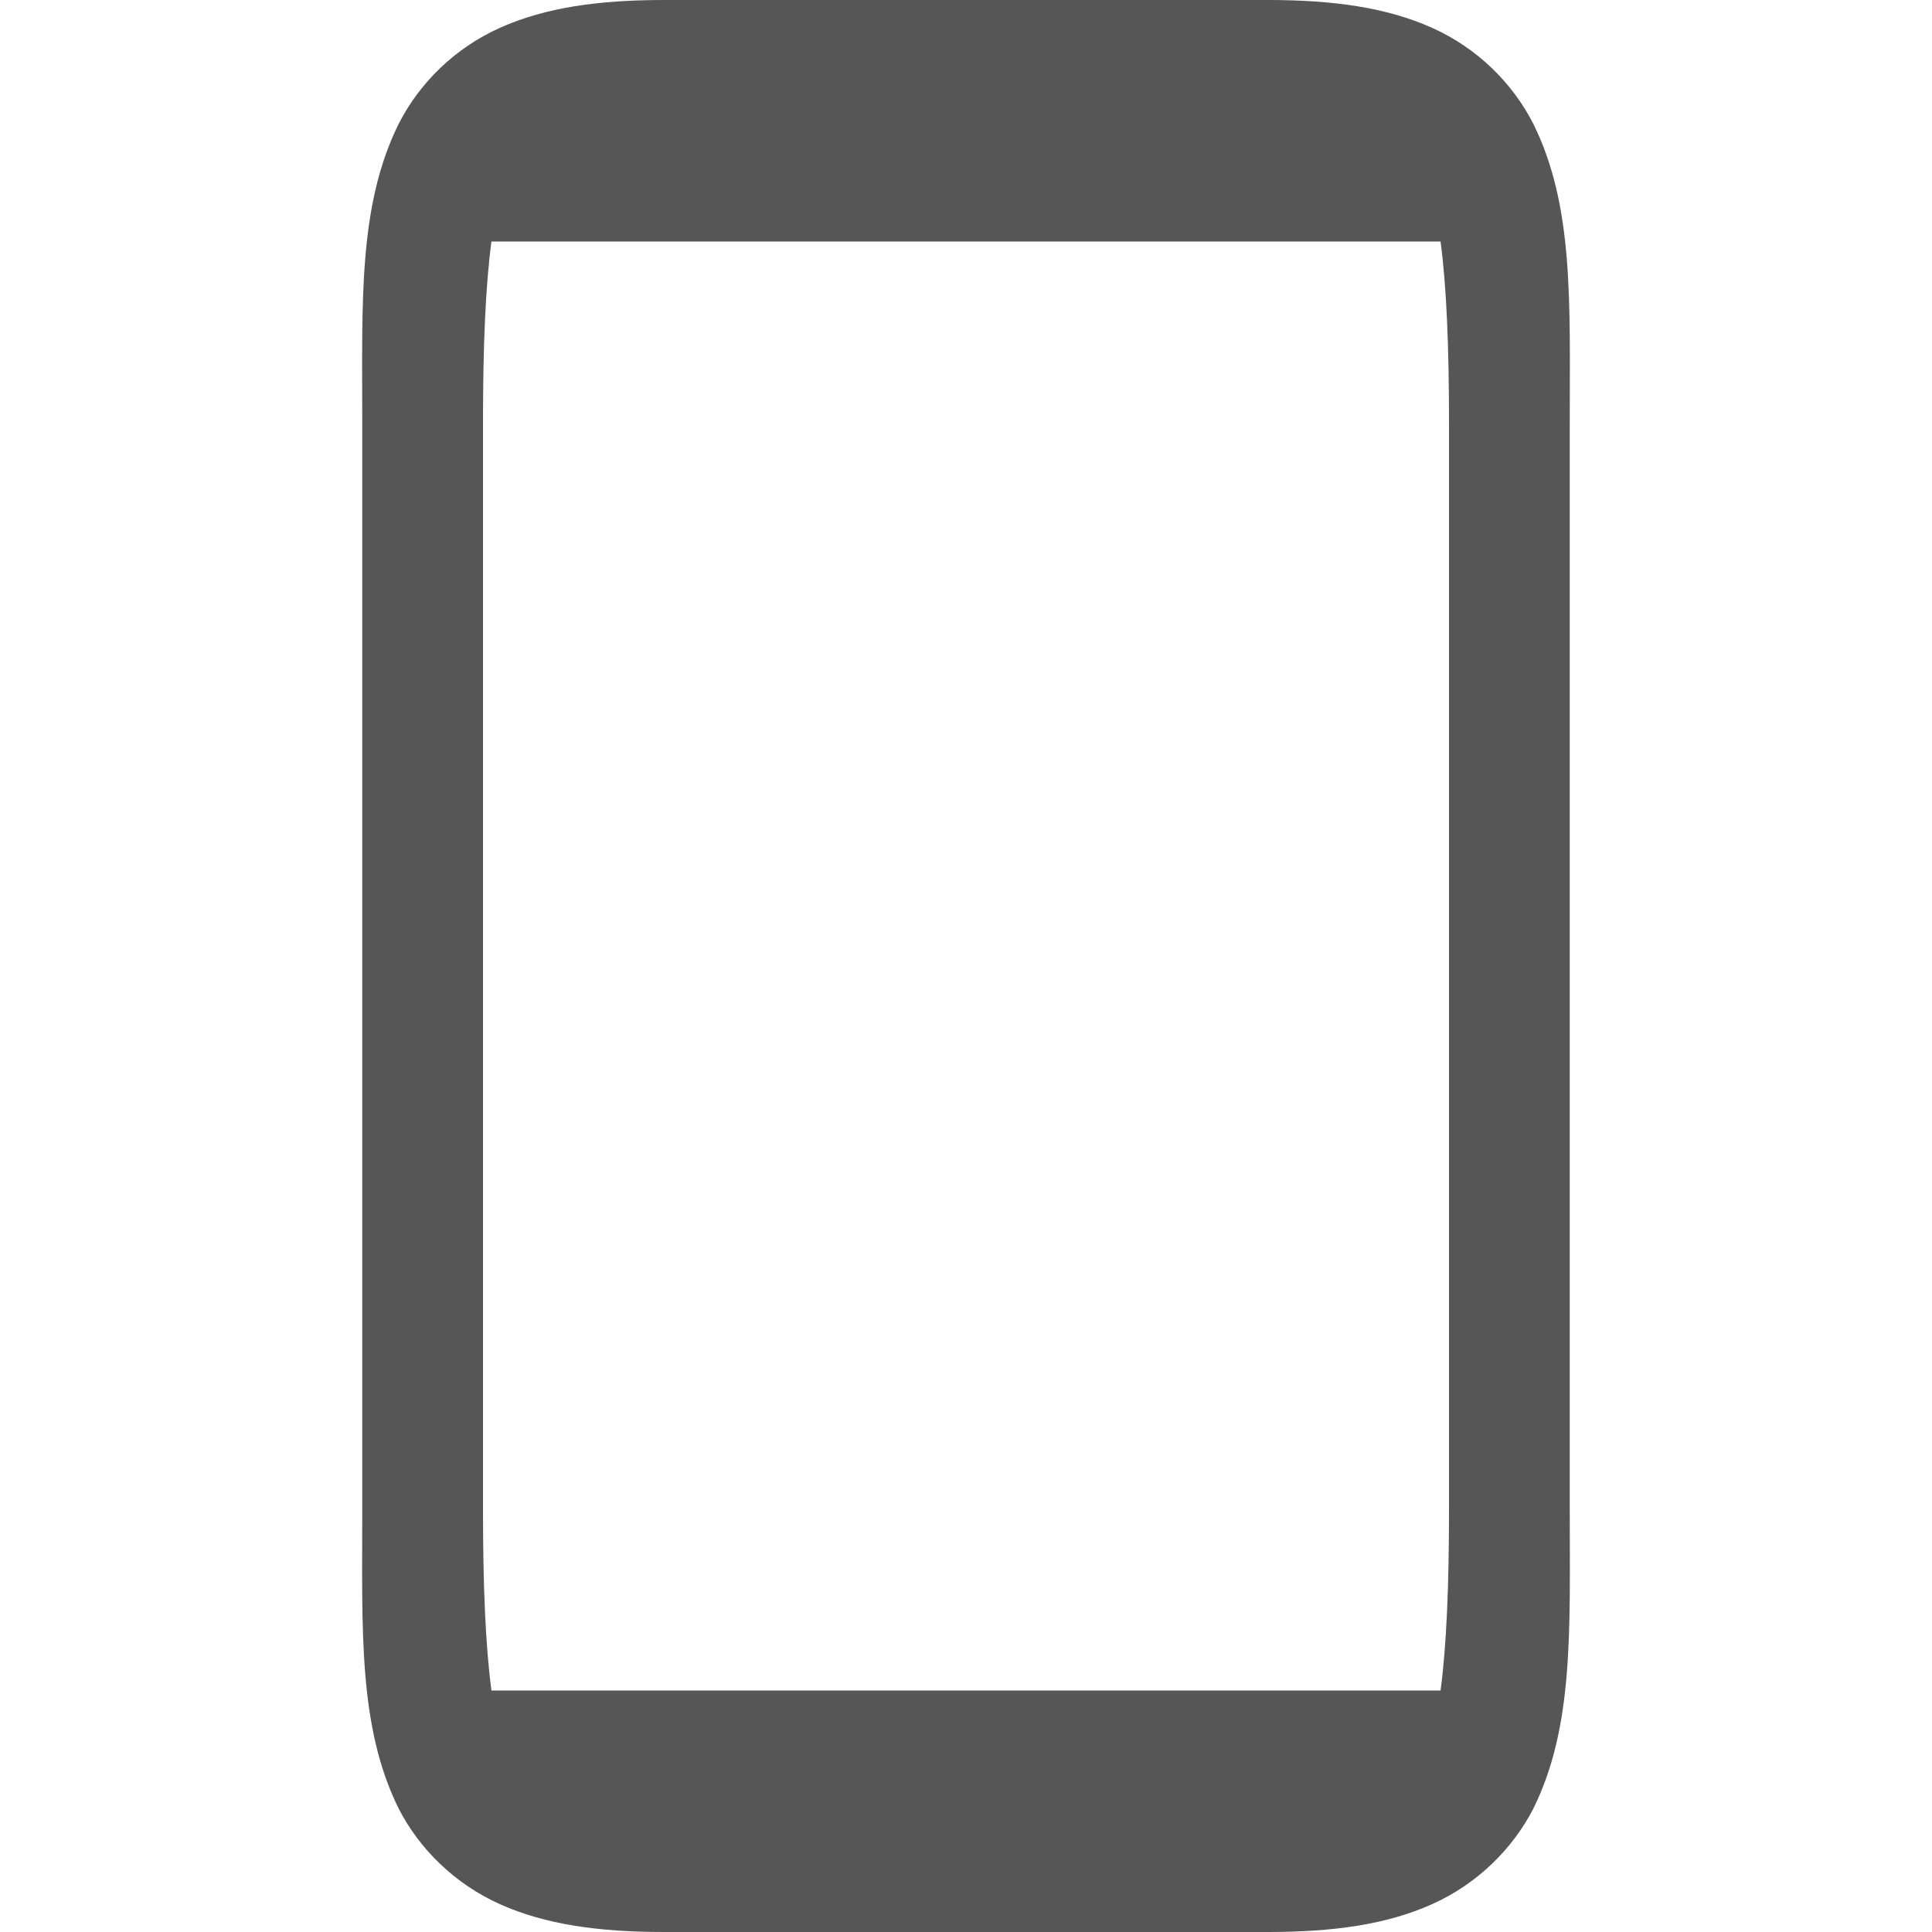 
<svg xmlns="http://www.w3.org/2000/svg" xmlns:xlink="http://www.w3.org/1999/xlink" width="16px" height="16px" viewBox="0 0 16 16" version="1.1">
<g id="surface1">
<path style=" stroke:none;fill-rule:nonzero;fill:#565656;fill-opacity:1;" d="M 5.5 0 C 4.957 0 4.516 0.062 4.141 0.23 C 3.766 0.398 3.473 0.688 3.301 1.027 C 2.965 1.707 3 2.5 3 3.5 L 3 12.5 C 3 13.5 2.965 14.297 3.301 14.977 C 3.473 15.312 3.766 15.602 4.141 15.77 C 4.516 15.938 4.957 16 5.5 16 L 10.5 16 C 11.043 16 11.484 15.938 11.859 15.77 C 12.234 15.602 12.527 15.312 12.699 14.977 C 13.035 14.297 13 13.5 13 12.5 L 13 3.5 C 13 2.5 13.035 1.707 12.699 1.027 C 12.527 0.688 12.234 0.398 11.859 0.23 C 11.484 0.062 11.043 0 10.5 0 Z M 4.07 2 L 11.93 2 C 11.98 2.375 12 2.871 12 3.5 L 12 12.5 C 12 13.129 11.98 13.625 11.93 14 L 4.07 14 C 4.02 13.625 4 13.129 4 12.5 L 4 3.5 C 4 2.871 4.02 2.375 4.07 2 Z M 4.07 2 "/>
</g>
</svg>
